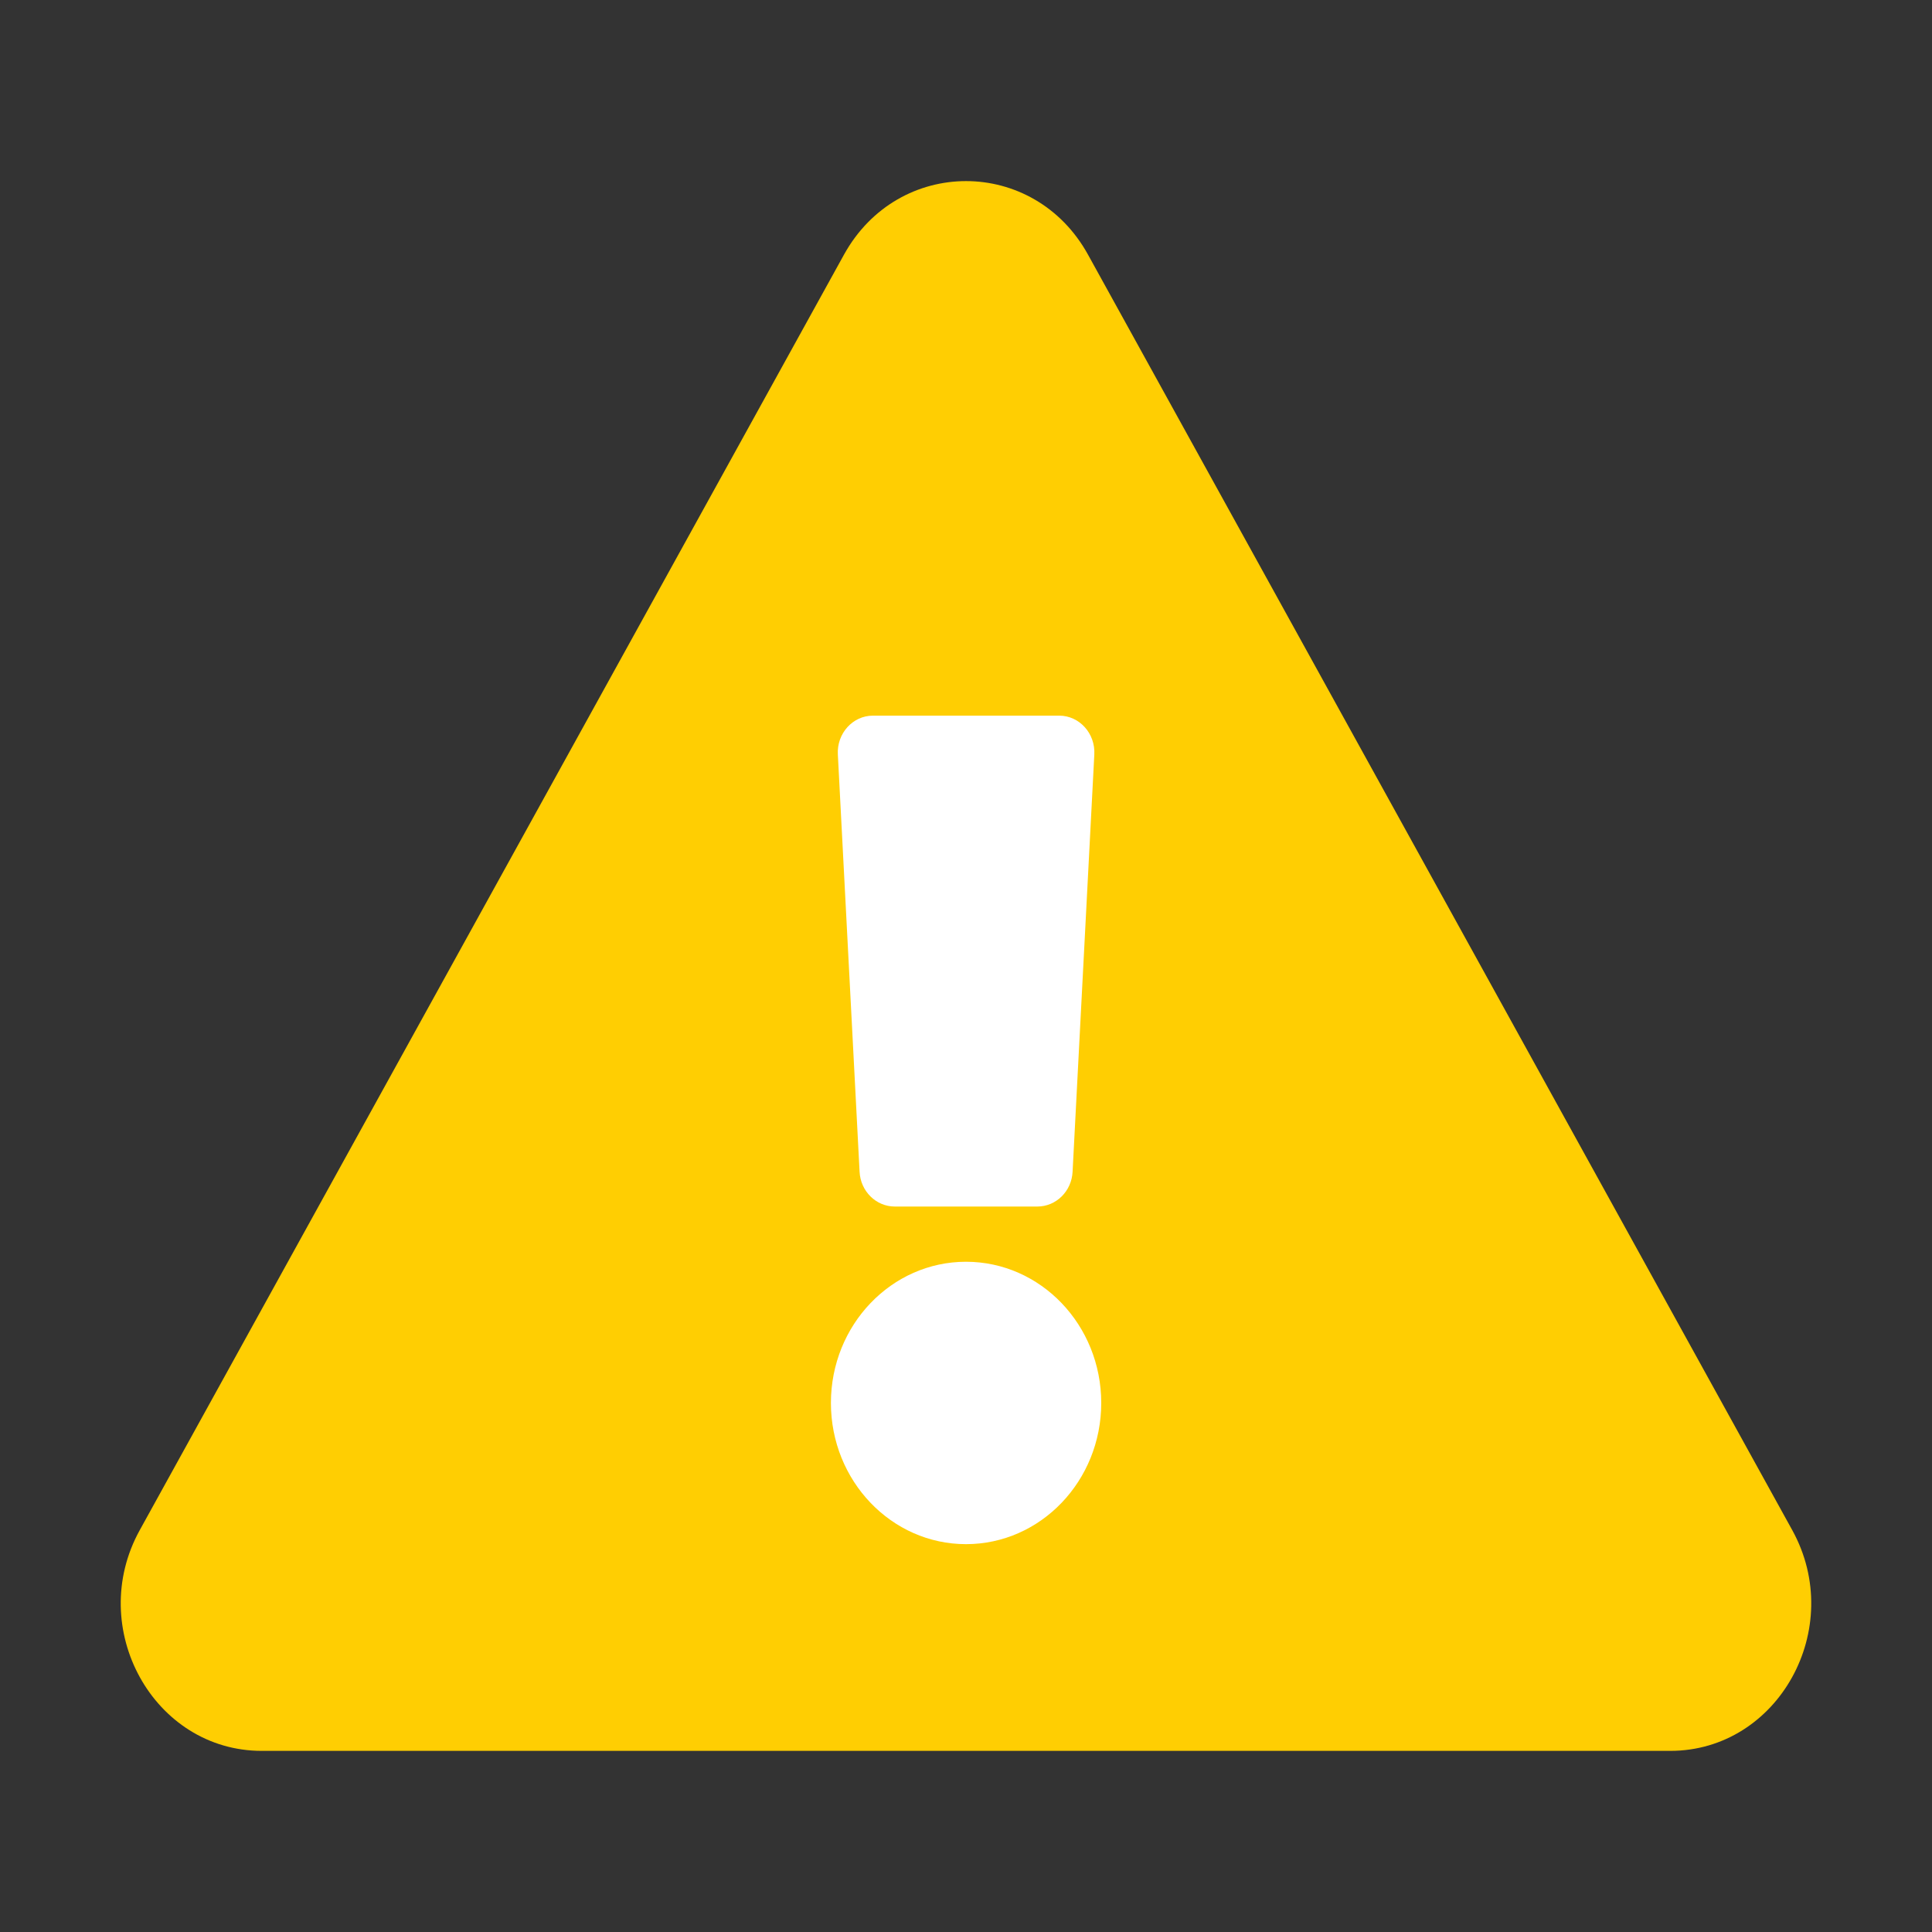 <svg width="12" height="12" viewBox="0 0 12 12" fill="none" xmlns="http://www.w3.org/2000/svg">
<rect x="0" y="0" width="12" height="12" fill="#333333" stroke="none"/>
<path d="M11.132 9.504C11.468 10.113 11.046 10.875 10.374 10.875H1.626C0.953 10.875 0.532 10.112 0.868 9.504L5.242 1.582C5.579 0.972 6.422 0.973 6.758 1.582L11.132 9.504Z" fill="#FFCE02"/>
<path d="M6 7.837C5.537 7.837 5.161 8.23 5.161 8.714C5.161 9.198 5.537 9.591 6 9.591C6.464 9.591 6.84 9.198 6.84 8.714C6.84 8.23 6.464 7.837 6 7.837ZM5.204 4.686L5.339 7.278C5.345 7.399 5.441 7.494 5.558 7.494H6.443C6.56 7.494 6.656 7.399 6.662 7.278L6.797 4.686C6.804 4.555 6.704 4.445 6.579 4.445H5.422C5.297 4.445 5.197 4.555 5.204 4.686Z" fill="white"/>
</svg>
